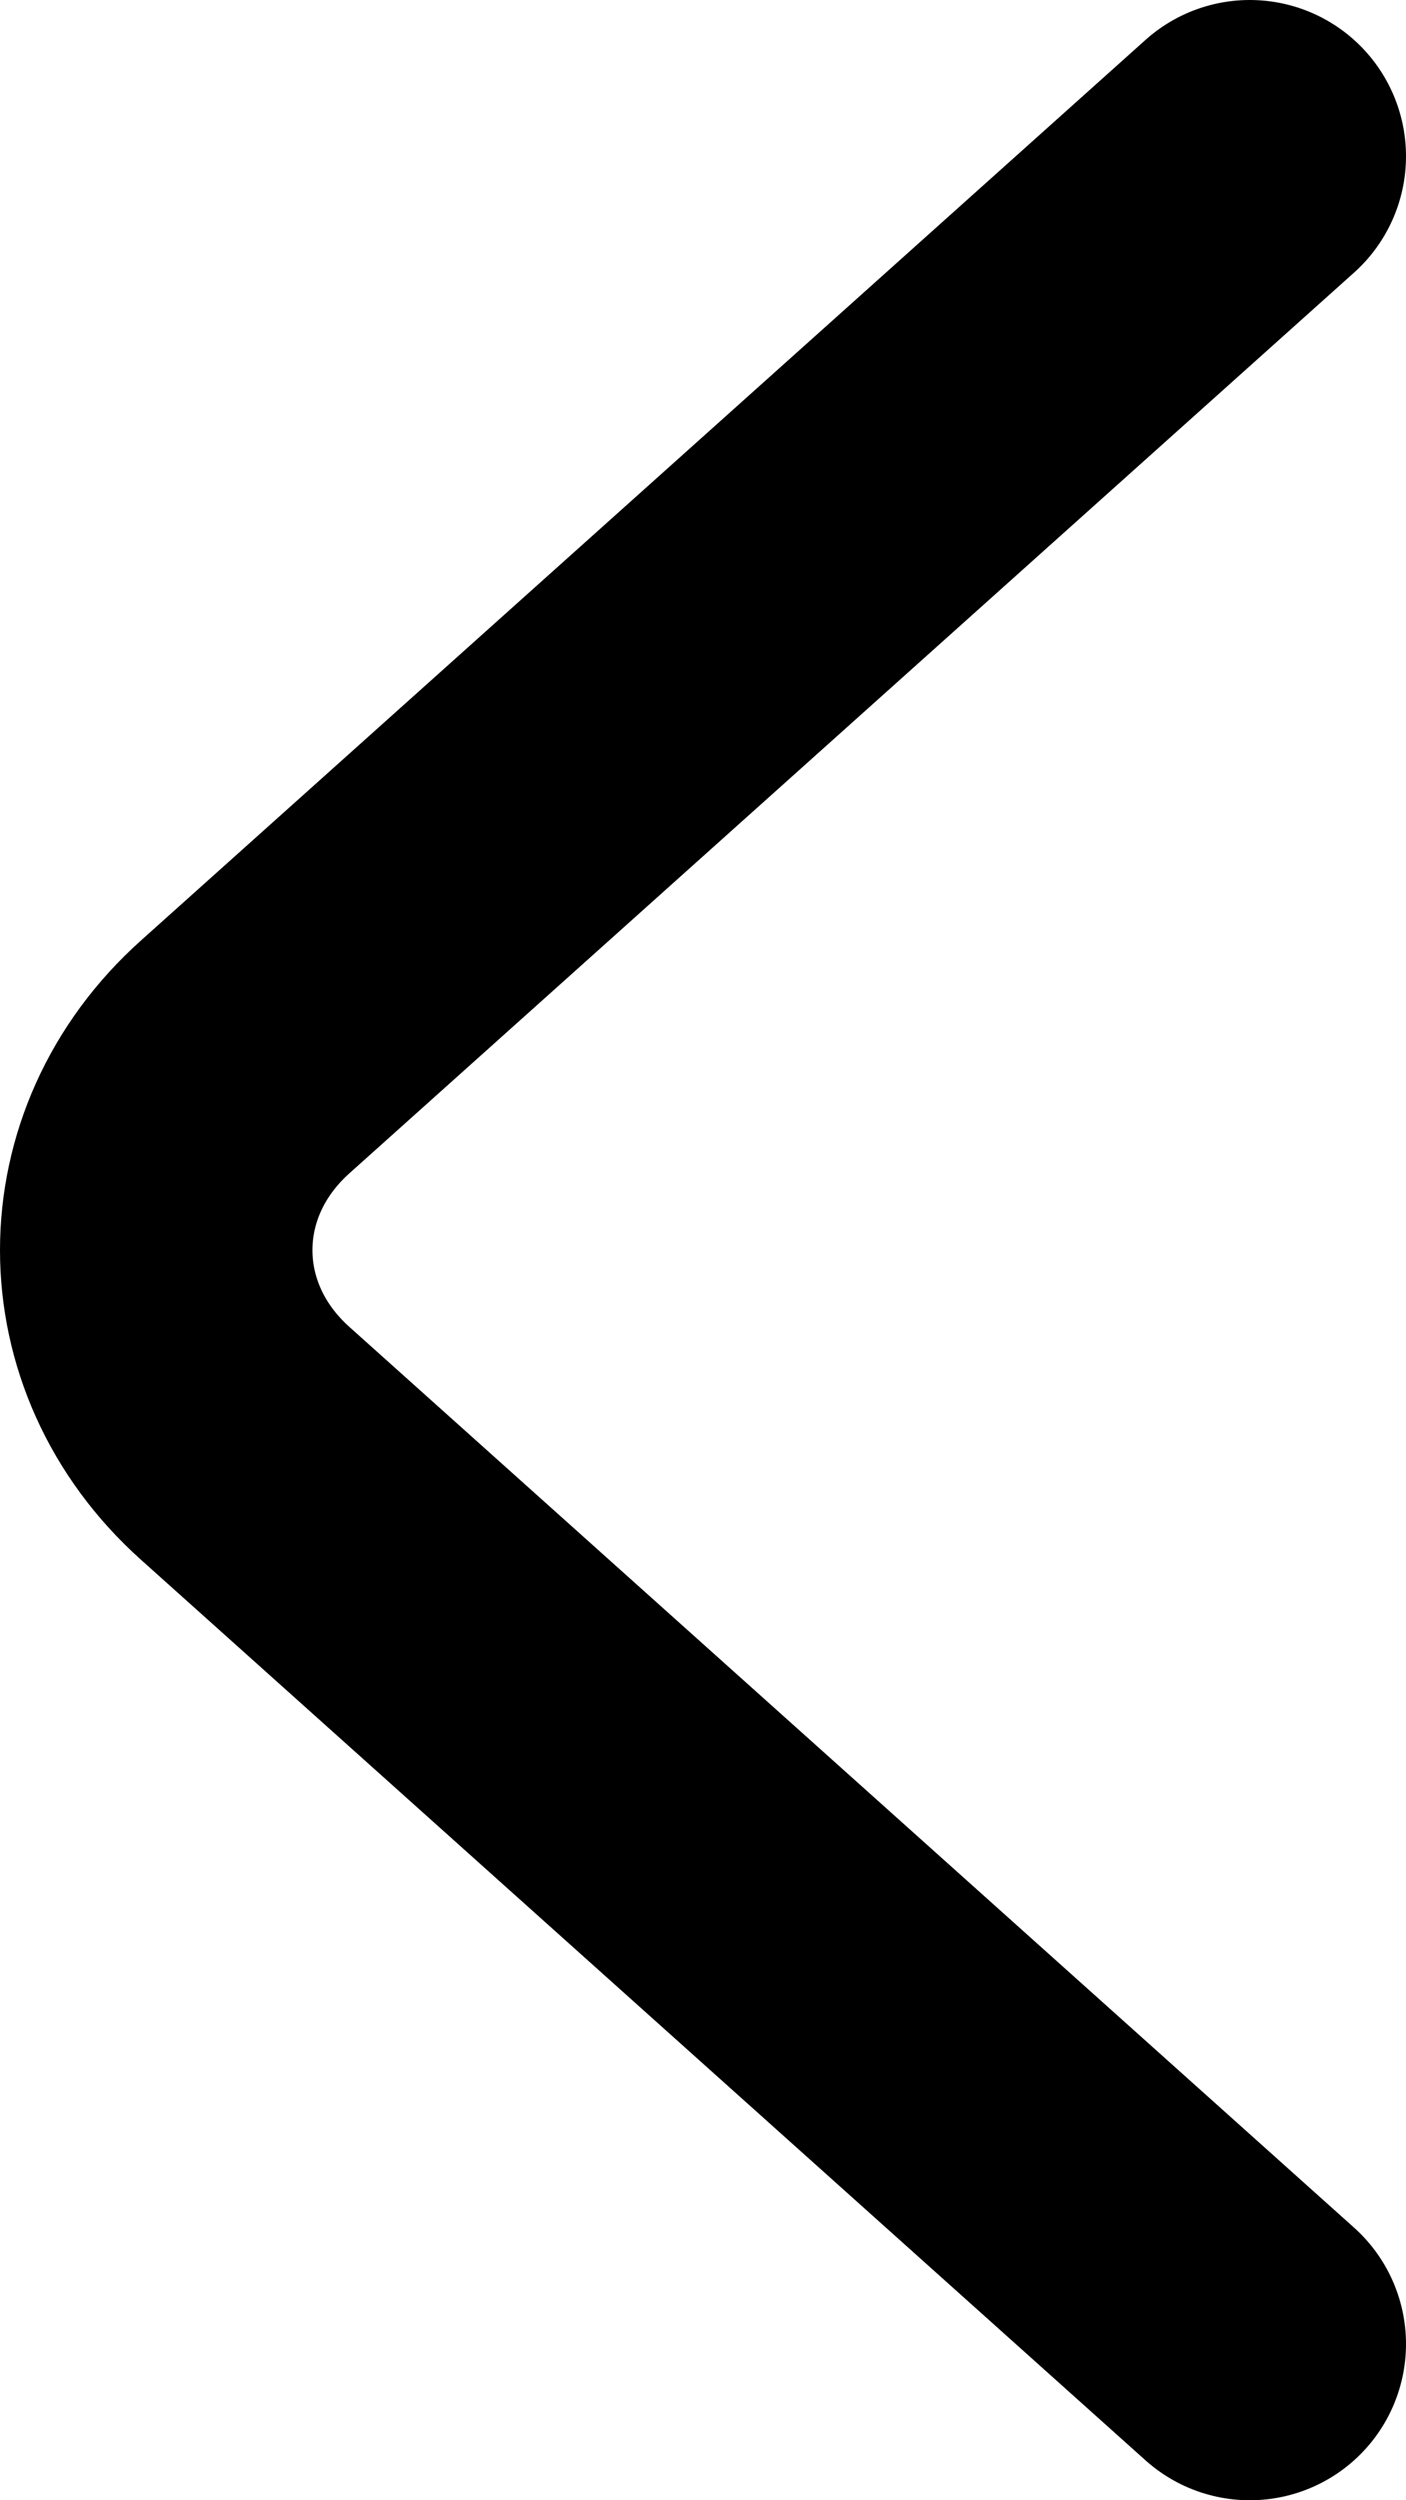 <svg width="9" height="16" viewBox="0 0 9 16" fill="none" xmlns="http://www.w3.org/2000/svg">
<path d="M8 15L1.57 9.237C0.81 8.557 0.81 7.443 1.57 6.763L8 1" stroke="currentColor" stroke-width="2" stroke-miterlimit="10" stroke-linecap="round" stroke-linejoin="round"/>
</svg>
